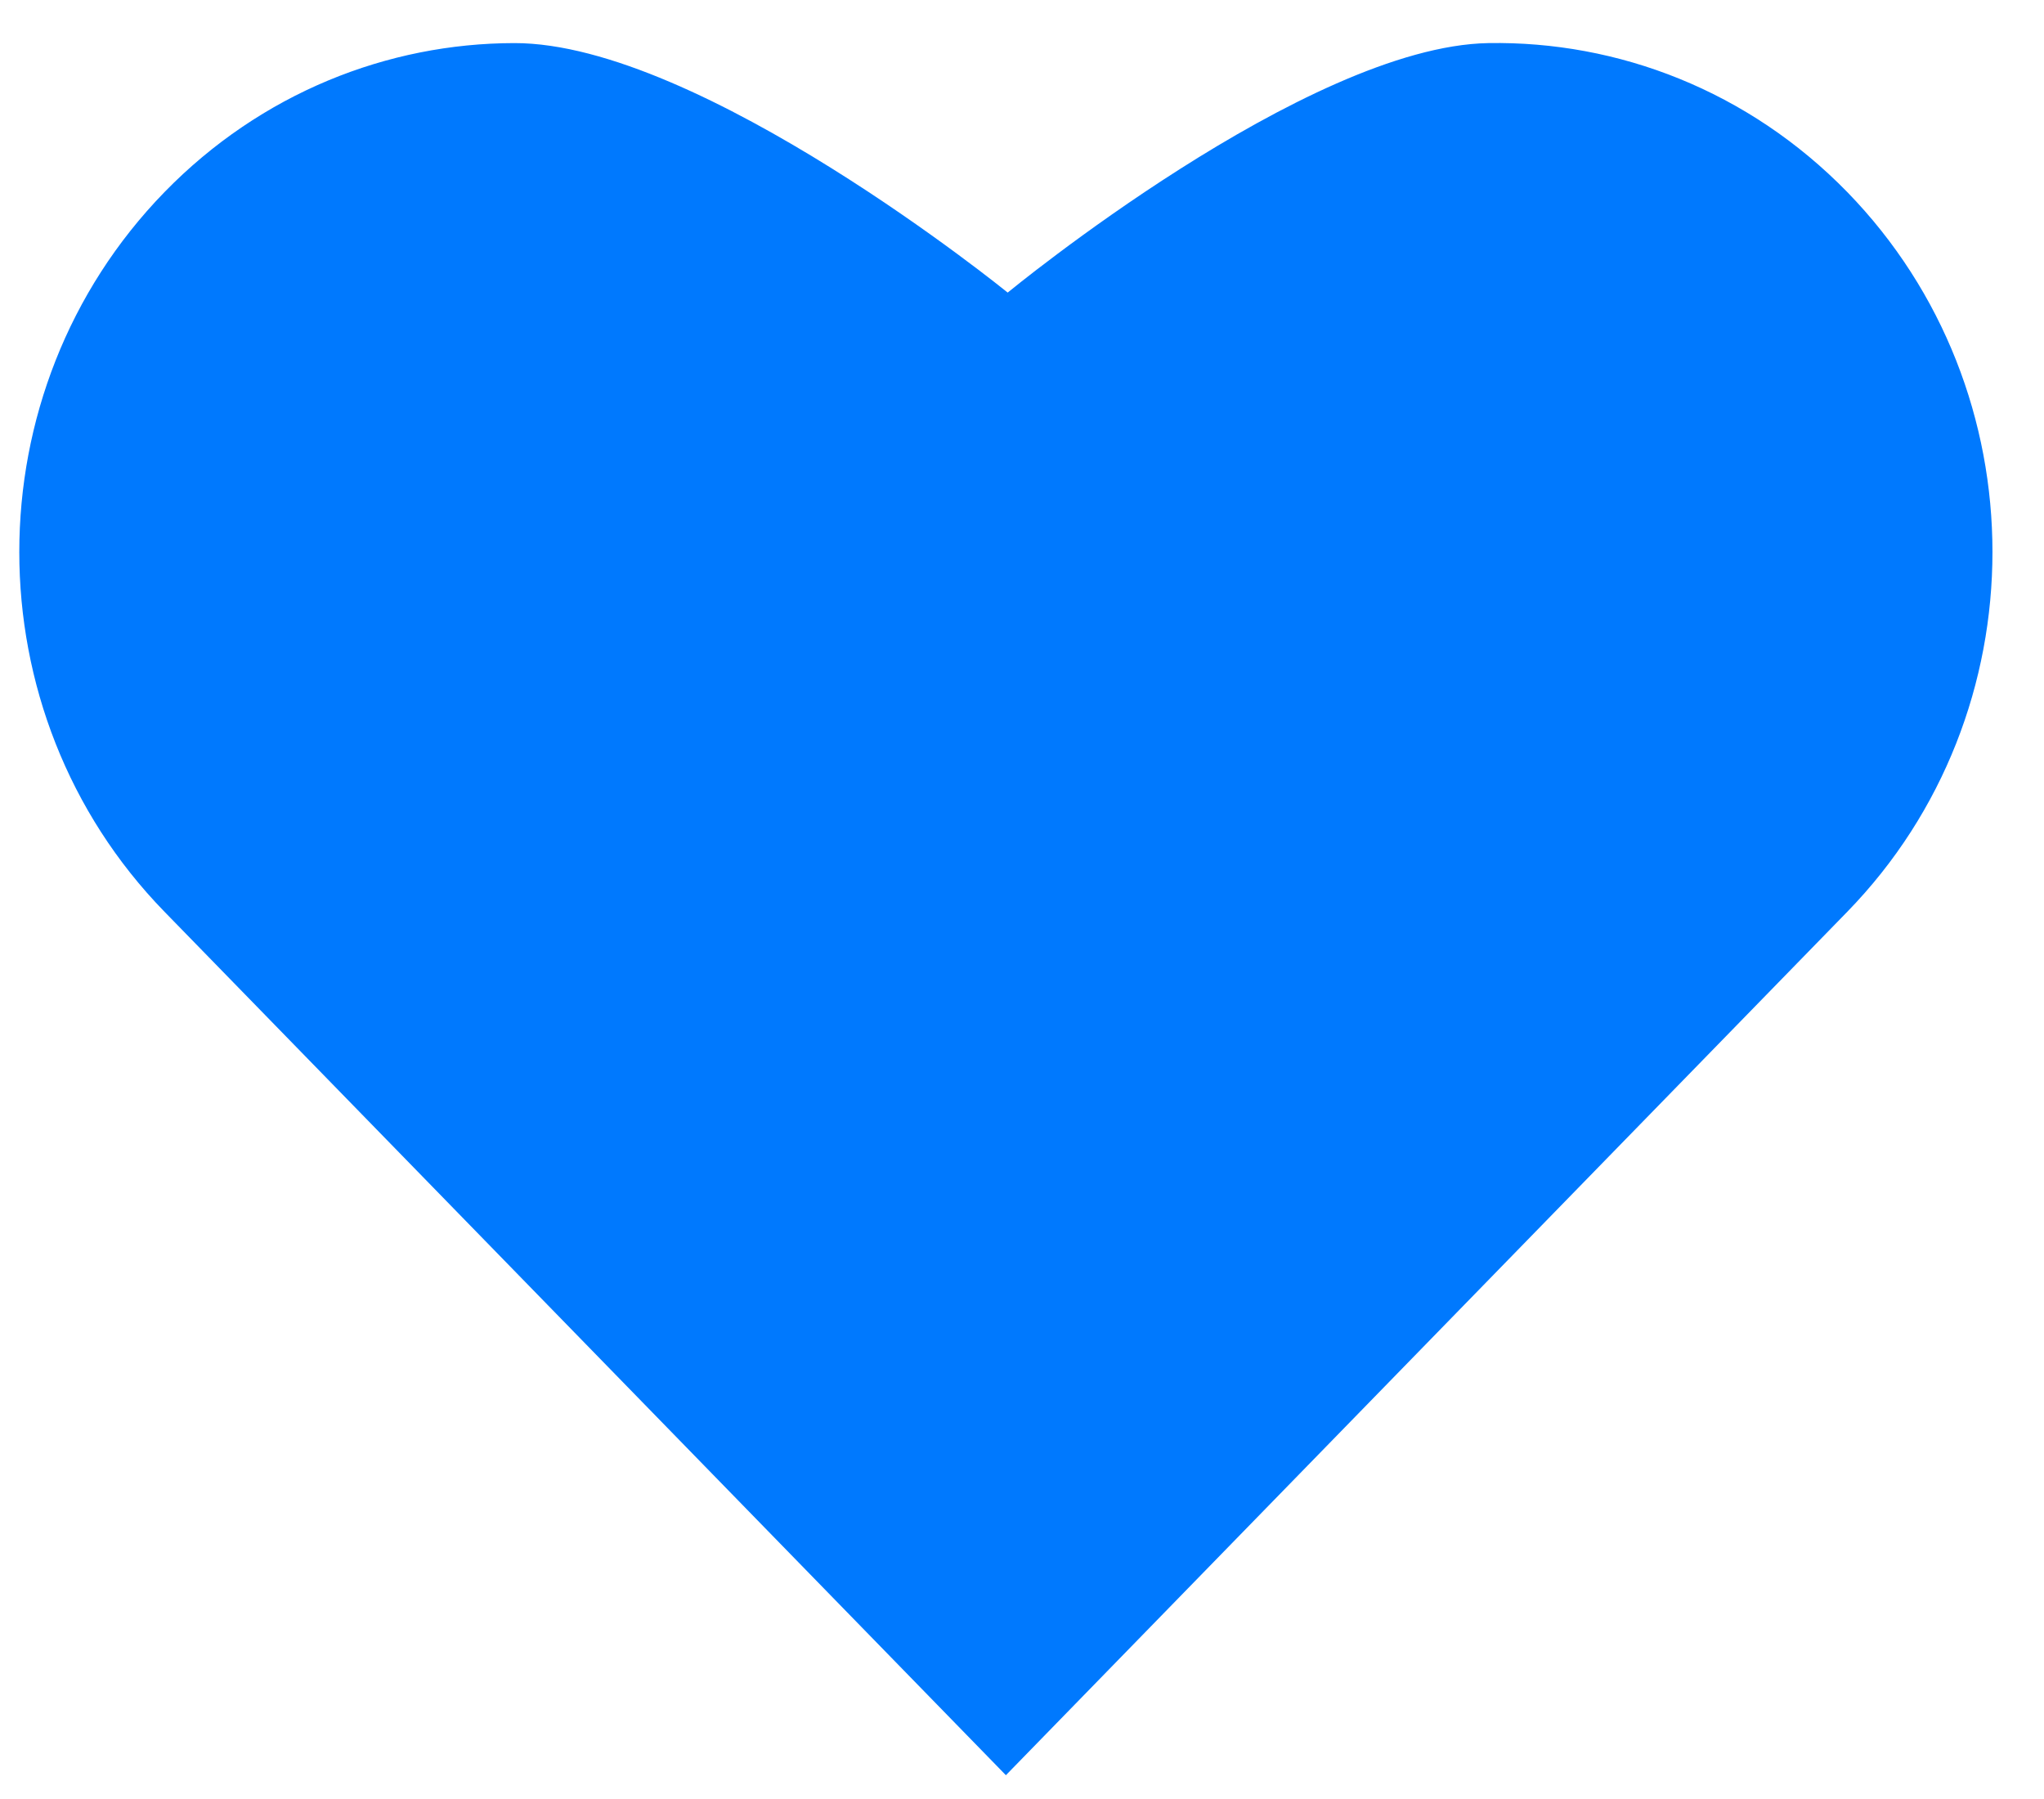 <svg xmlns="http://www.w3.org/2000/svg" xmlns:xlink="http://www.w3.org/1999/xlink" width="25" height="22" version="1.1"><g><path fill="#0079fe" fill-rule="nonzero" stroke="none" d="M 12.303 21.709 L 22.594 11.15 C 24.962 8.719 24.961 4.78 22.594 2.349 C 21.383 1.108 19.789 0.5 18.203 0.527 C 15.984 0.566 12.325 3.578 12.325 3.578 C 12.325 3.578 8.564 0.523 6.29 0.527 C 4.742 0.529 3.194 1.137 2.012 2.349 C -0.355 4.78 -0.357 8.719 2.012 11.15 L 12.303 21.709 Z" transform="matrix(1 0 0 1 -502 -392 ) matrix(1 0 0 1 502 392 )"/></g></svg>
